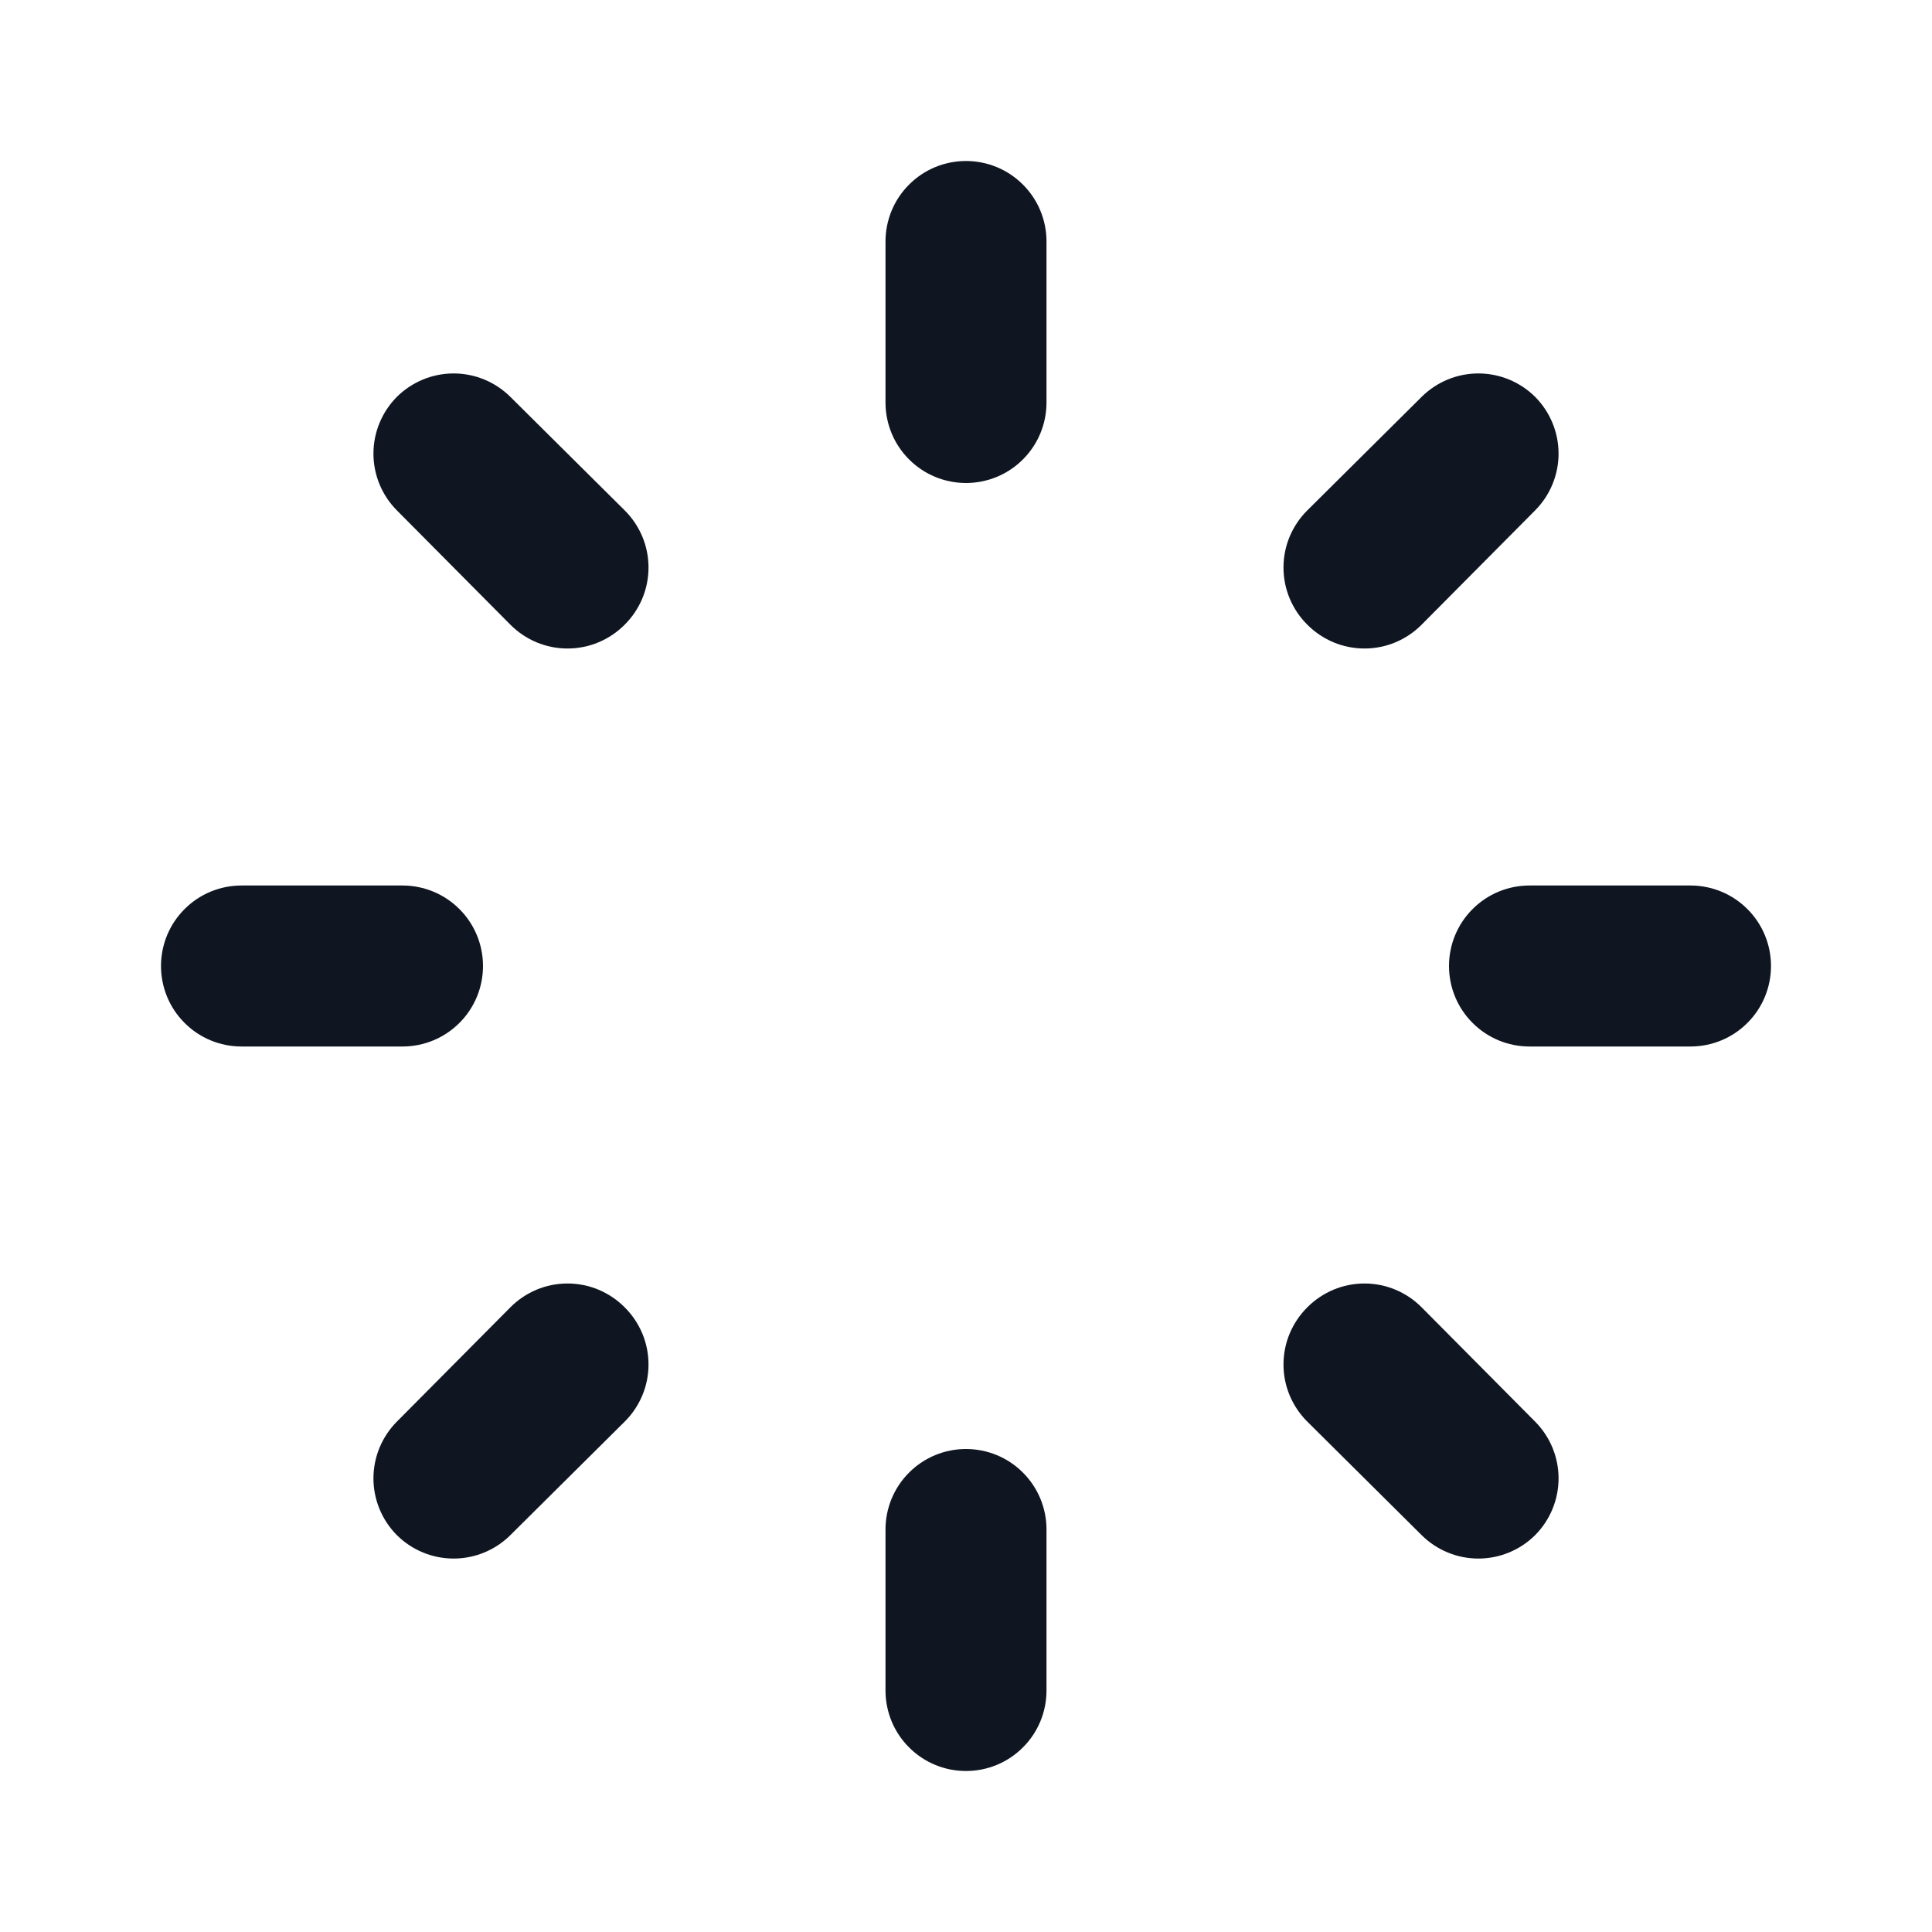 <svg width="24" height="24" viewBox="0 0 24 24" fill="none" xmlns="http://www.w3.org/2000/svg">
<path d="M12 6C11.735 6 11.48 5.895 11.293 5.707C11.105 5.52 11 5.265 11 5V3C11 2.735 11.105 2.48 11.293 2.293C11.48 2.105 11.735 2 12 2V2C12.265 2 12.52 2.105 12.707 2.293C12.895 2.48 13 2.735 13 3V5C13 5.265 12.895 5.52 12.707 5.707C12.52 5.895 12.265 6 12 6ZM13 21V19C13 18.735 12.895 18.48 12.707 18.293C12.52 18.105 12.265 18 12 18C11.735 18 11.48 18.105 11.293 18.293C11.105 18.48 11 18.735 11 19V21C11 21.265 11.105 21.52 11.293 21.707C11.48 21.895 11.735 22 12 22C12.265 22 12.52 21.895 12.707 21.707C12.895 21.52 13 21.265 13 21ZM7.76 6.34L6.34 4.93C6.153 4.744 5.899 4.639 5.635 4.639C5.371 4.639 5.117 4.744 4.93 4.93C4.744 5.117 4.639 5.371 4.639 5.635C4.639 5.899 4.744 6.153 4.93 6.34L6.34 7.76C6.433 7.854 6.544 7.928 6.665 7.979C6.787 8.03 6.918 8.056 7.05 8.056C7.182 8.056 7.313 8.03 7.435 7.979C7.556 7.928 7.667 7.854 7.76 7.76C7.854 7.667 7.928 7.556 7.979 7.435C8.03 7.313 8.056 7.182 8.056 7.05C8.056 6.918 8.03 6.787 7.979 6.665C7.928 6.544 7.854 6.433 7.76 6.34ZM19.07 17.66L17.66 16.24C17.567 16.146 17.456 16.072 17.335 16.021C17.213 15.97 17.082 15.944 16.95 15.944C16.818 15.944 16.687 15.97 16.565 16.021C16.444 16.072 16.333 16.146 16.24 16.24V16.24C16.146 16.333 16.072 16.444 16.021 16.565C15.97 16.687 15.944 16.818 15.944 16.95C15.944 17.082 15.97 17.213 16.021 17.335C16.072 17.456 16.146 17.567 16.24 17.66L17.66 19.07C17.847 19.256 18.101 19.361 18.365 19.361C18.629 19.361 18.883 19.256 19.07 19.07V19.07C19.256 18.883 19.361 18.629 19.361 18.365C19.361 18.101 19.256 17.847 19.07 17.66V17.66ZM5 11H3C2.735 11 2.48 11.105 2.293 11.293C2.105 11.48 2 11.735 2 12V12C2 12.265 2.105 12.52 2.293 12.707C2.48 12.895 2.735 13 3 13H5C5.265 13 5.52 12.895 5.707 12.707C5.895 12.52 6 12.265 6 12C6 11.735 5.895 11.48 5.707 11.293C5.52 11.105 5.265 11 5 11ZM21 11H19C18.735 11 18.48 11.105 18.293 11.293C18.105 11.48 18 11.735 18 12C18 12.265 18.105 12.52 18.293 12.707C18.48 12.895 18.735 13 19 13H21C21.265 13 21.52 12.895 21.707 12.707C21.895 12.52 22 12.265 22 12C22 11.735 21.895 11.48 21.707 11.293C21.52 11.105 21.265 11 21 11ZM6.34 16.24L4.93 17.66C4.744 17.847 4.639 18.101 4.639 18.365C4.639 18.629 4.744 18.883 4.93 19.07V19.07C5.117 19.256 5.371 19.361 5.635 19.361C5.899 19.361 6.153 19.256 6.34 19.07L7.76 17.66C7.854 17.567 7.928 17.456 7.979 17.335C8.03 17.213 8.056 17.082 8.056 16.95C8.056 16.818 8.03 16.687 7.979 16.565C7.928 16.444 7.854 16.333 7.76 16.24V16.24C7.667 16.146 7.556 16.072 7.435 16.021C7.313 15.97 7.182 15.944 7.05 15.944C6.918 15.944 6.787 15.97 6.665 16.021C6.544 16.072 6.433 16.146 6.34 16.24V16.24ZM17.66 4.93L16.24 6.34C16.146 6.433 16.072 6.544 16.021 6.665C15.97 6.787 15.944 6.918 15.944 7.05C15.944 7.182 15.97 7.313 16.021 7.435C16.072 7.556 16.146 7.667 16.24 7.76C16.333 7.854 16.444 7.928 16.565 7.979C16.687 8.03 16.818 8.056 16.95 8.056C17.082 8.056 17.213 8.03 17.335 7.979C17.456 7.928 17.567 7.854 17.66 7.76L19.07 6.34C19.256 6.153 19.361 5.899 19.361 5.635C19.361 5.371 19.256 5.117 19.07 4.93V4.93C18.883 4.744 18.629 4.639 18.365 4.639C18.101 4.639 17.847 4.744 17.66 4.93Z" fill="#0F1621"/>
</svg>
